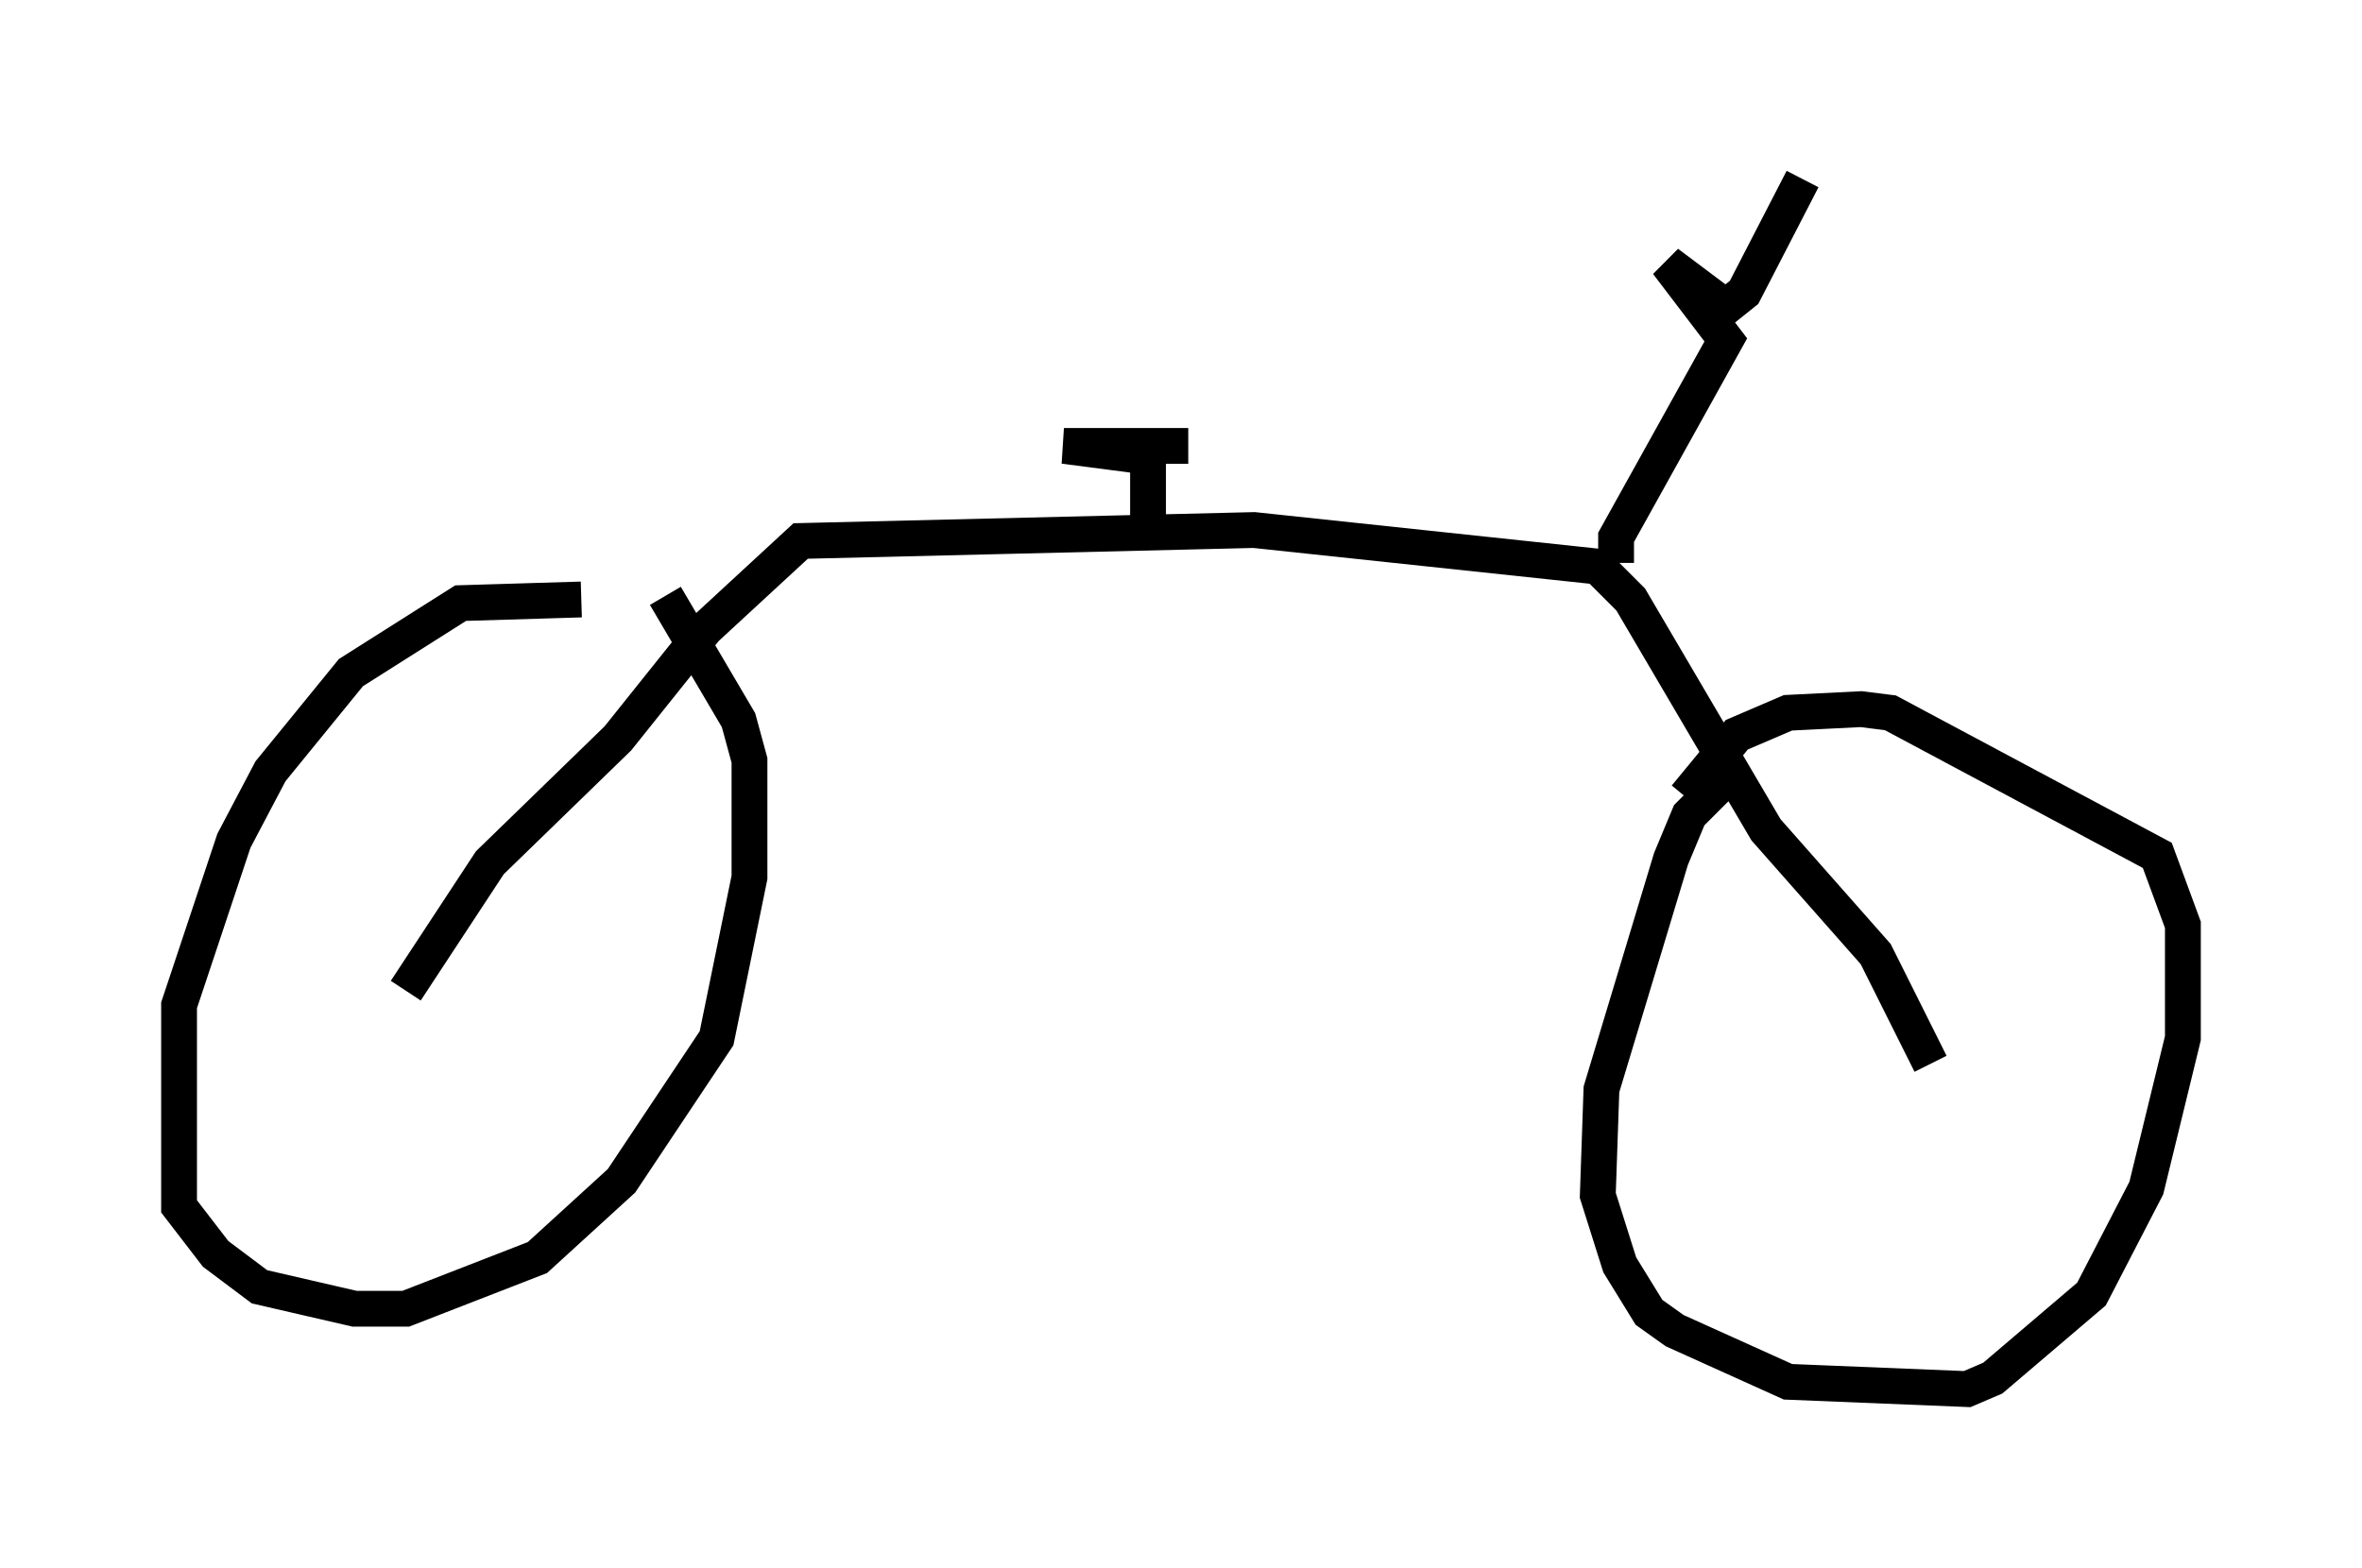 <?xml version="1.0" encoding="utf-8" ?>
<svg baseProfile="full" height="43.79" version="1.1" width="65.942" xmlns="http://www.w3.org/2000/svg" xmlns:ev="http://www.w3.org/2001/xml-events" xmlns:xlink="http://www.w3.org/1999/xlink"><defs /><rect fill="white" height="43.79" width="65.942" x="0" y="0" /><path d="M18.781, 17.25 m-2.552, -0.51 l-3.369, 0.102 -3.063, 1.94 l-2.246, 2.756 -1.021, 1.94 l-1.531, 4.594 0.0, 5.615 l1.021, 1.327 1.225, 0.919 l2.654, 0.613 1.429, 0.0 l3.675, -1.429 2.348, -2.144 l2.654, -3.981 0.919, -4.492 l0.0, -3.267 -0.306, -1.123 l-2.042, -3.471 m-7.248, 11.025 l2.348, -3.573 3.573, -3.471 l2.45, -3.063 2.654, -2.45 l12.658, -0.306 9.596, 1.021 l0.919, 0.919 3.777, 6.431 l3.063, 3.471 1.531, 3.063 m-5.717, -7.963 l-1.021, 1.021 -0.51, 1.225 l-1.94, 6.431 -0.102, 2.96 l0.613, 1.94 0.817, 1.327 l0.715, 0.51 3.165, 1.429 l5.002, 0.204 0.715, -0.306 l2.756, -2.348 1.531, -2.96 l1.021, -4.185 0.0, -3.165 l-0.715, -1.94 -7.452, -3.981 l-0.817, -0.102 -2.042, 0.102 l-1.429, 0.613 -1.429, 1.735 m-1.94, -6.533 l0.0, -0.715 3.063, -5.513 l-1.633, -2.144 1.633, 1.225 l0.51, -0.408 1.633, -3.165 m-18.273, 9.596 l0.0, -1.838 -2.348, -0.306 l3.471, 0.0 " fill="none" stroke="black" stroke-width="1" /></svg>